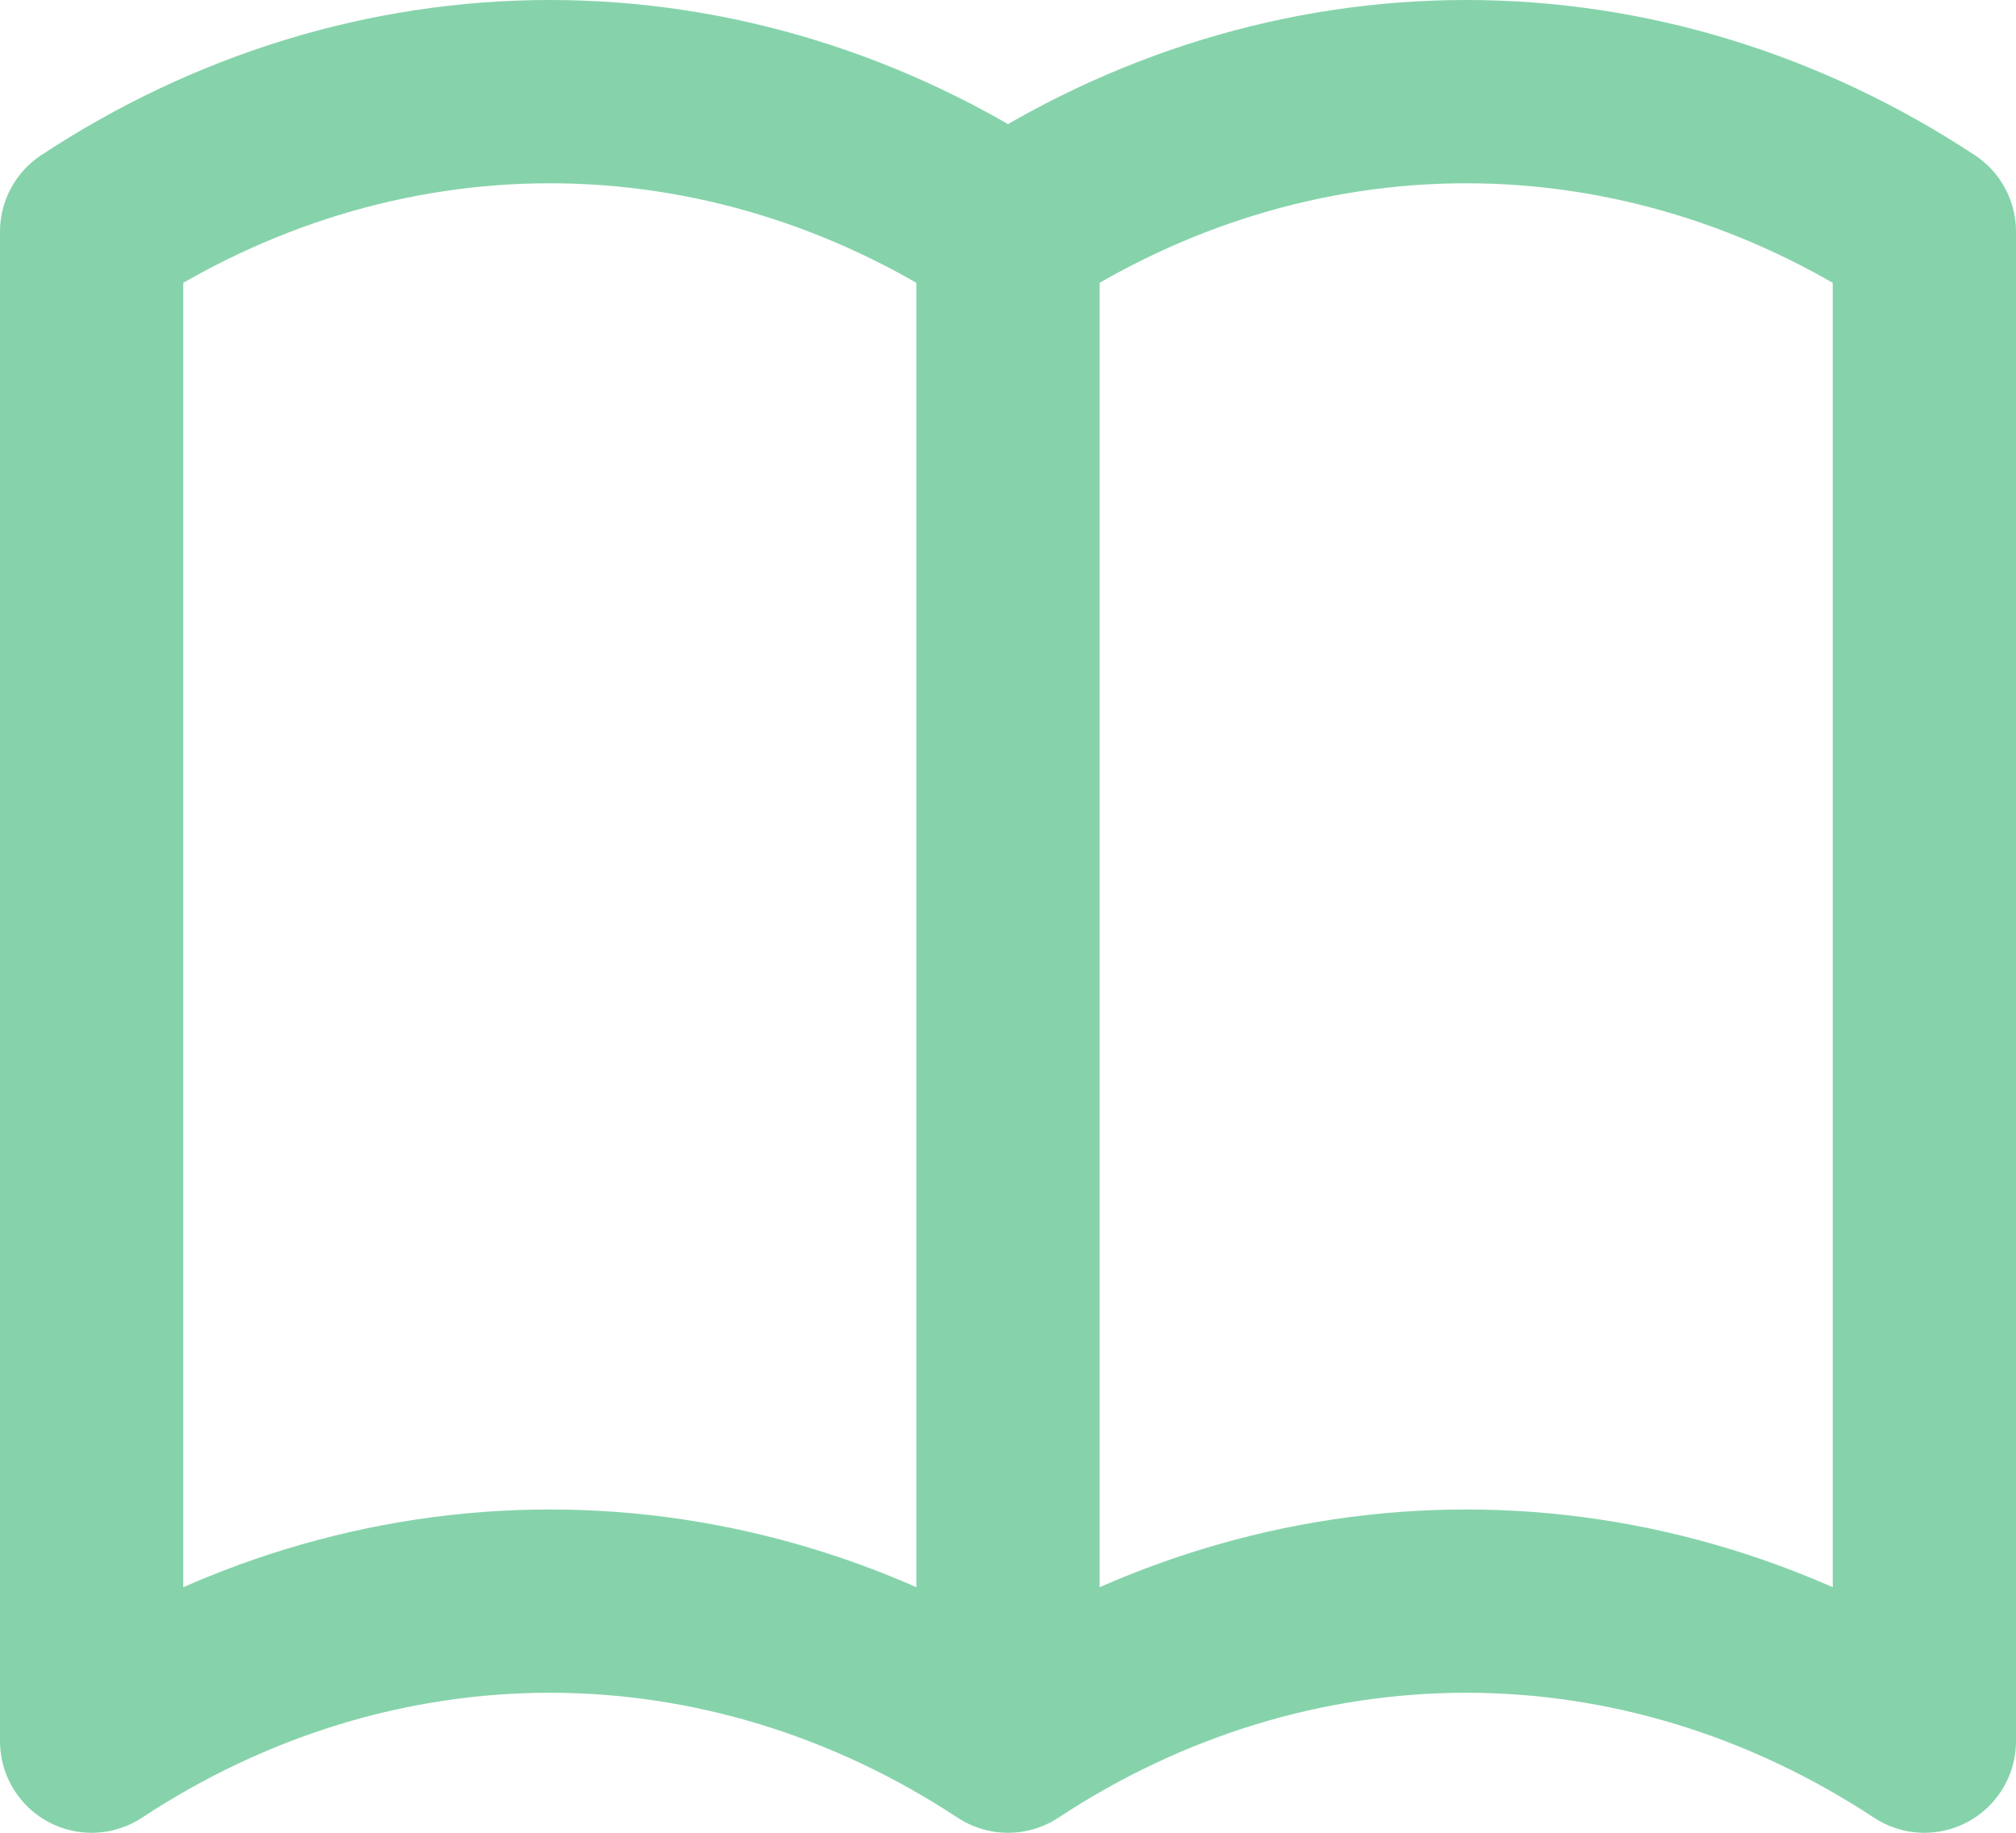<svg width="22" height="20" viewBox="0 0 22 20" fill="none" xmlns="http://www.w3.org/2000/svg">
<path id="Vector" d="M11 19C9.48 17.999 7.755 17.472 6 17.472C4.245 17.472 2.52 17.999 1 19V2.528C2.52 1.527 4.245 1 6 1C7.755 1 9.48 1.527 11 2.528M11 19C12.52 17.999 14.245 17.472 16 17.472C17.755 17.472 19.48 17.999 21 19V2.528C19.48 1.527 17.755 1 16 1C14.245 1 12.52 1.527 11 2.528M11 19V2.528" stroke="#0FA958" stroke-opacity="0.5" stroke-width="2" stroke-linecap="round" stroke-linejoin="round"/>
</svg>
